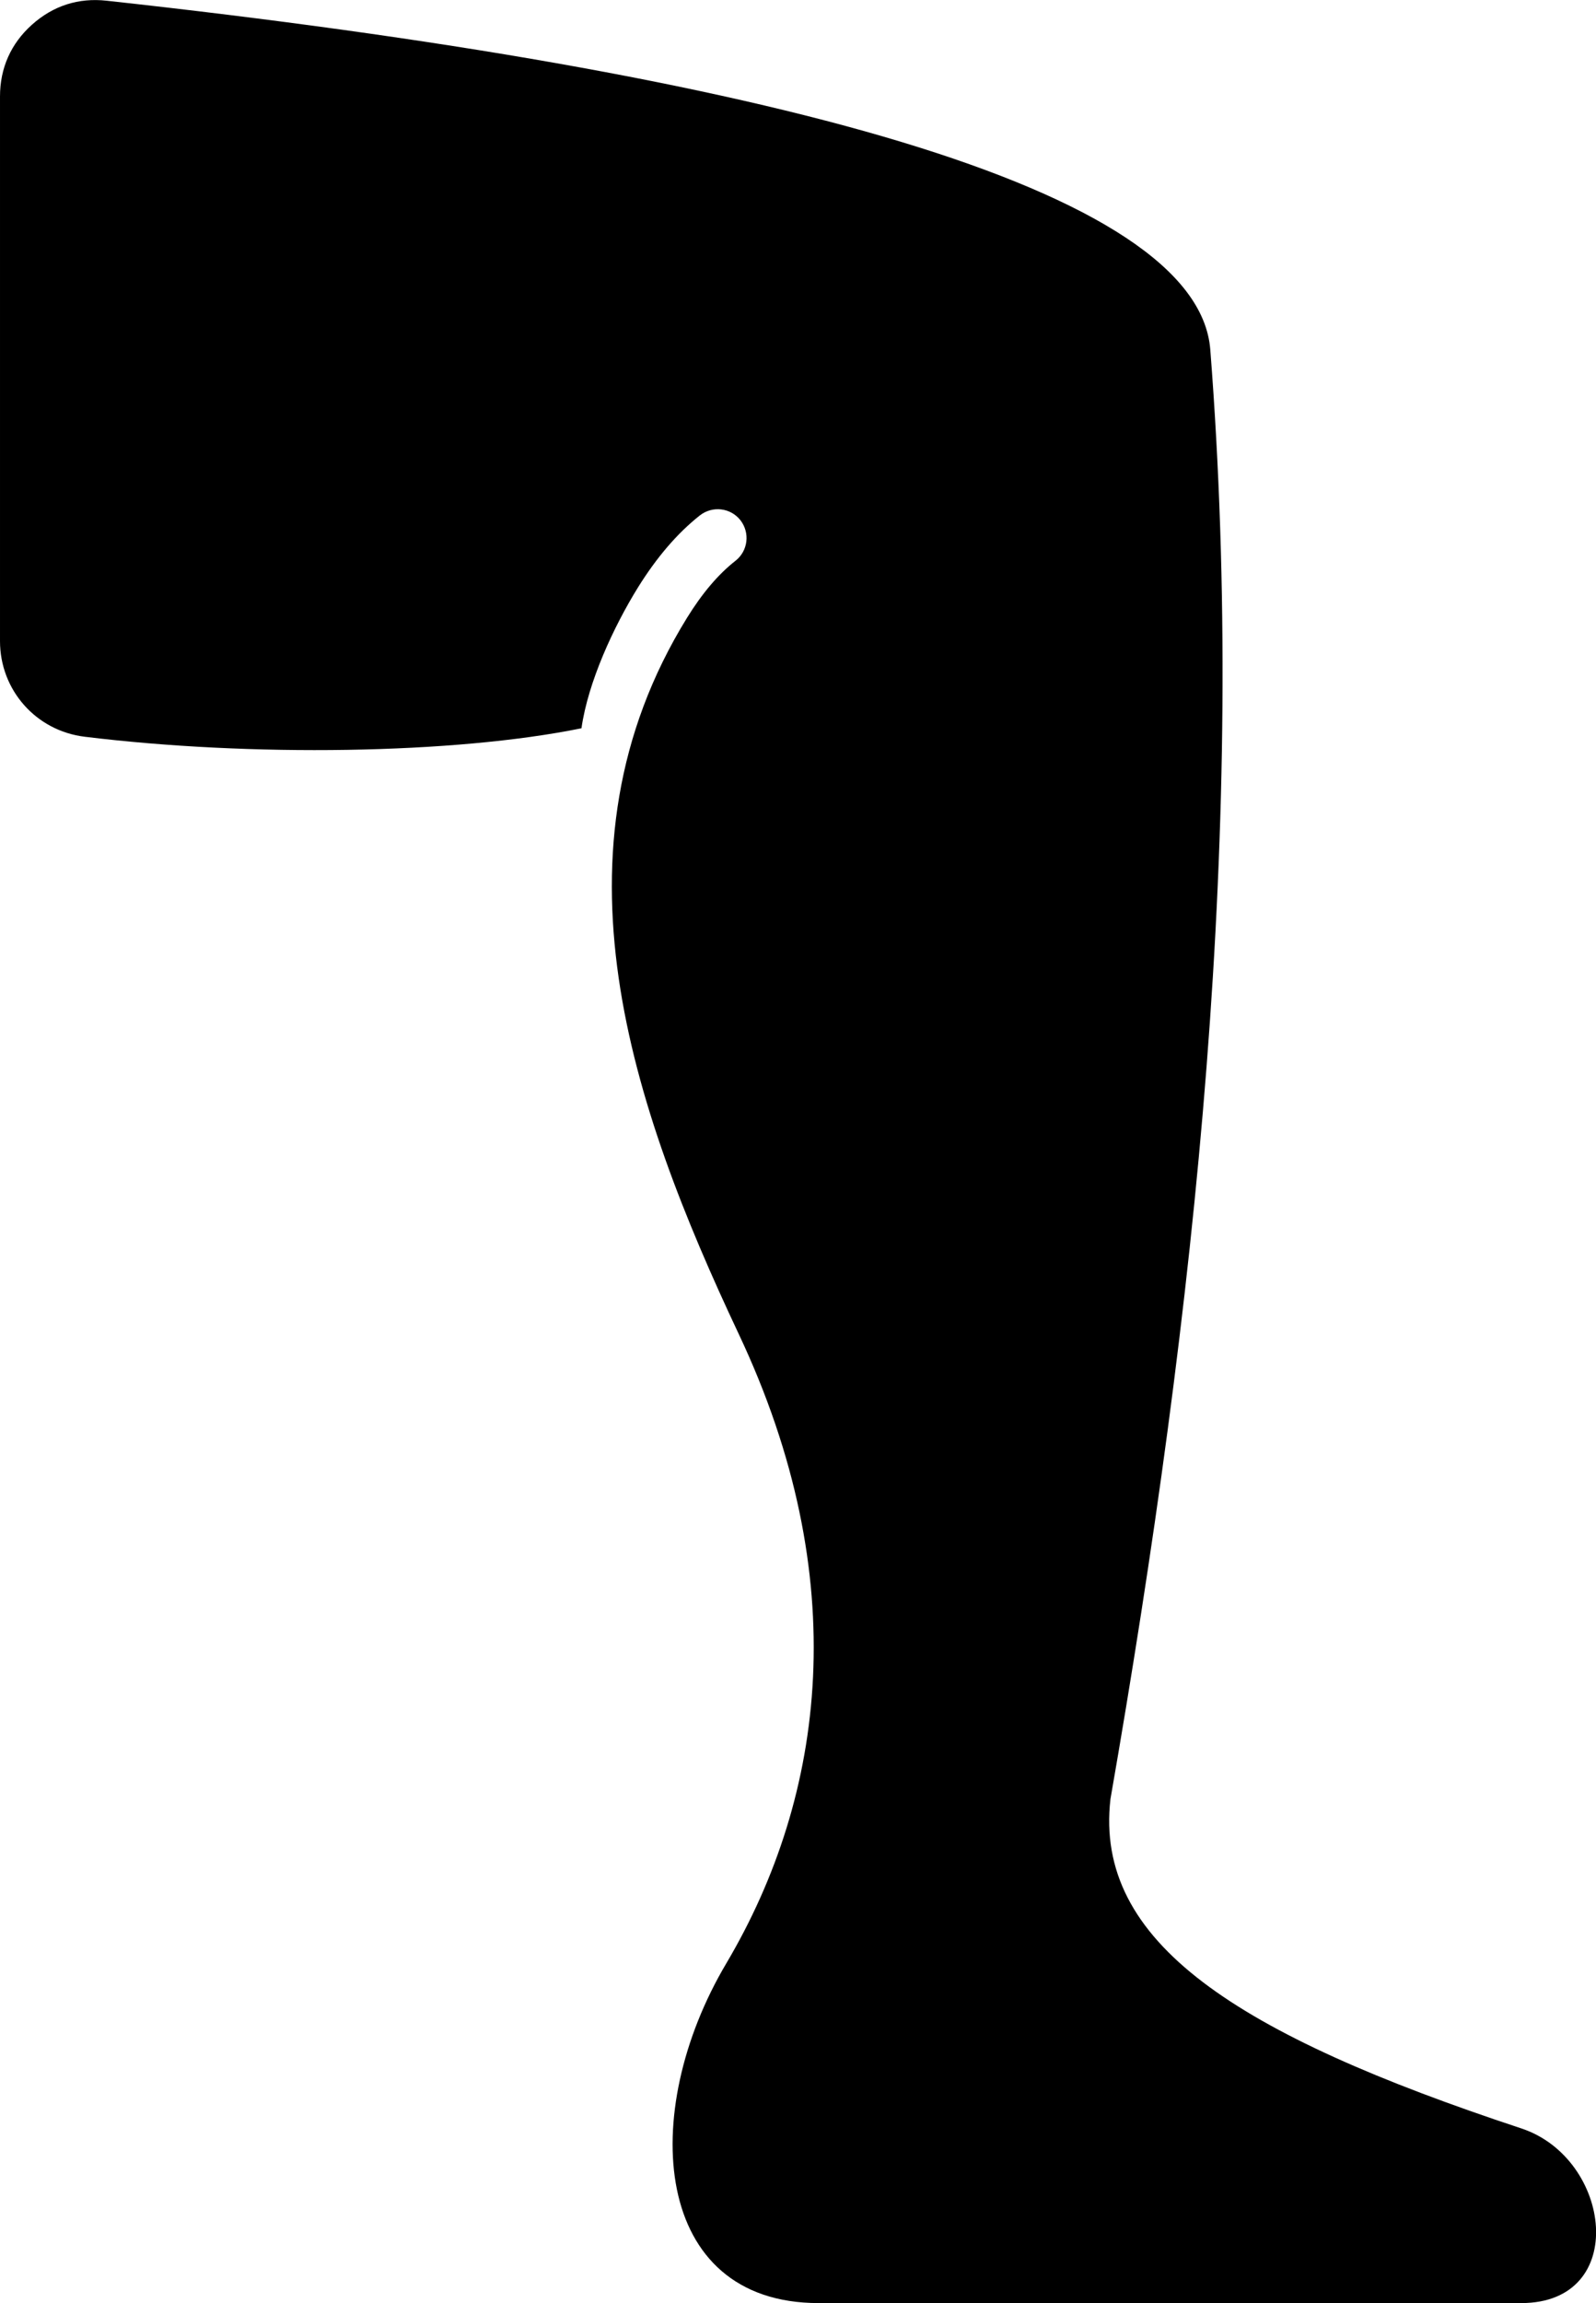 <?xml version="1.0" encoding="UTF-8" standalone="no"?>
<!-- Created with Inkscape (http://www.inkscape.org/) -->

<svg
   width="13.046mm"
   height="18.813mm"
   viewBox="0 0 13.046 18.813"
   version="1.1"
   id="svg1"
   xml:space="preserve"
   inkscape:version="1.4.2 (ebf0e940, 2025-05-08)"
   sodipodi:docname="legs.svg"
   xmlns:inkscape="http://www.inkscape.org/namespaces/inkscape"
   xmlns:sodipodi="http://sodipodi.sourceforge.net/DTD/sodipodi-0.dtd"
   xmlns="http://www.w3.org/2000/svg"
   xmlns:svg="http://www.w3.org/2000/svg"><sodipodi:namedview
     id="namedview1"
     pagecolor="#ffffff"
     bordercolor="#000000"
     borderopacity="0.25"
     inkscape:showpageshadow="2"
     inkscape:pageopacity="0.0"
     inkscape:pagecheckerboard="0"
     inkscape:deskcolor="#d1d1d1"
     inkscape:document-units="mm"
     inkscape:zoom="3.5954826"
     inkscape:cx="-6.2578526"
     inkscape:cy="80.517703"
     inkscape:window-width="976"
     inkscape:window-height="1186"
     inkscape:window-x="0"
     inkscape:window-y="25"
     inkscape:window-maximized="0"
     inkscape:current-layer="layer1" /><defs
     id="defs1" /><g
     inkscape:label="Layer 1"
     inkscape:groupmode="layer"
     id="layer1"
     transform="translate(-138.64,-162.305)"><path
       d="m 151.074,181.118 h -5.743 c -1.355,0 -1.481,-1.55 -0.754,-2.775 0.814,-1.375 1.042,-3.148 0.102,-5.14 -0.878,-1.862 -1.599,-3.946 -0.424,-5.85 0.124,-0.201 0.256,-0.357 0.398,-0.468 0.102,-0.081 0.119,-0.228 0.039,-0.331 -0.081,-0.102 -0.228,-0.119 -0.331,-0.039 -0.186,0.147 -0.354,0.344 -0.507,0.59 -0.198,0.32 -0.407,0.77 -0.461,1.149 -1.043,0.212 -2.708,0.235 -4.062,0.069 -0.397,-0.049 -0.691,-0.381 -0.691,-0.781 v -4.449 c 0,-0.232 0.089,-0.432 0.261,-0.586 0.173,-0.155 0.38,-0.222 0.612,-0.196 5.4,0.591 8.916,1.536 9.02,2.849 0.303,3.877 -0.112,7.799 -0.816,11.841 -0.134,1.169 1.027,1.92 3.358,2.69 0.742,0.245 0.886,1.427 0,1.427 z"
       fill-rule="evenodd"
       id="path1"
       style="stroke-width:0.265" /></g></svg>
